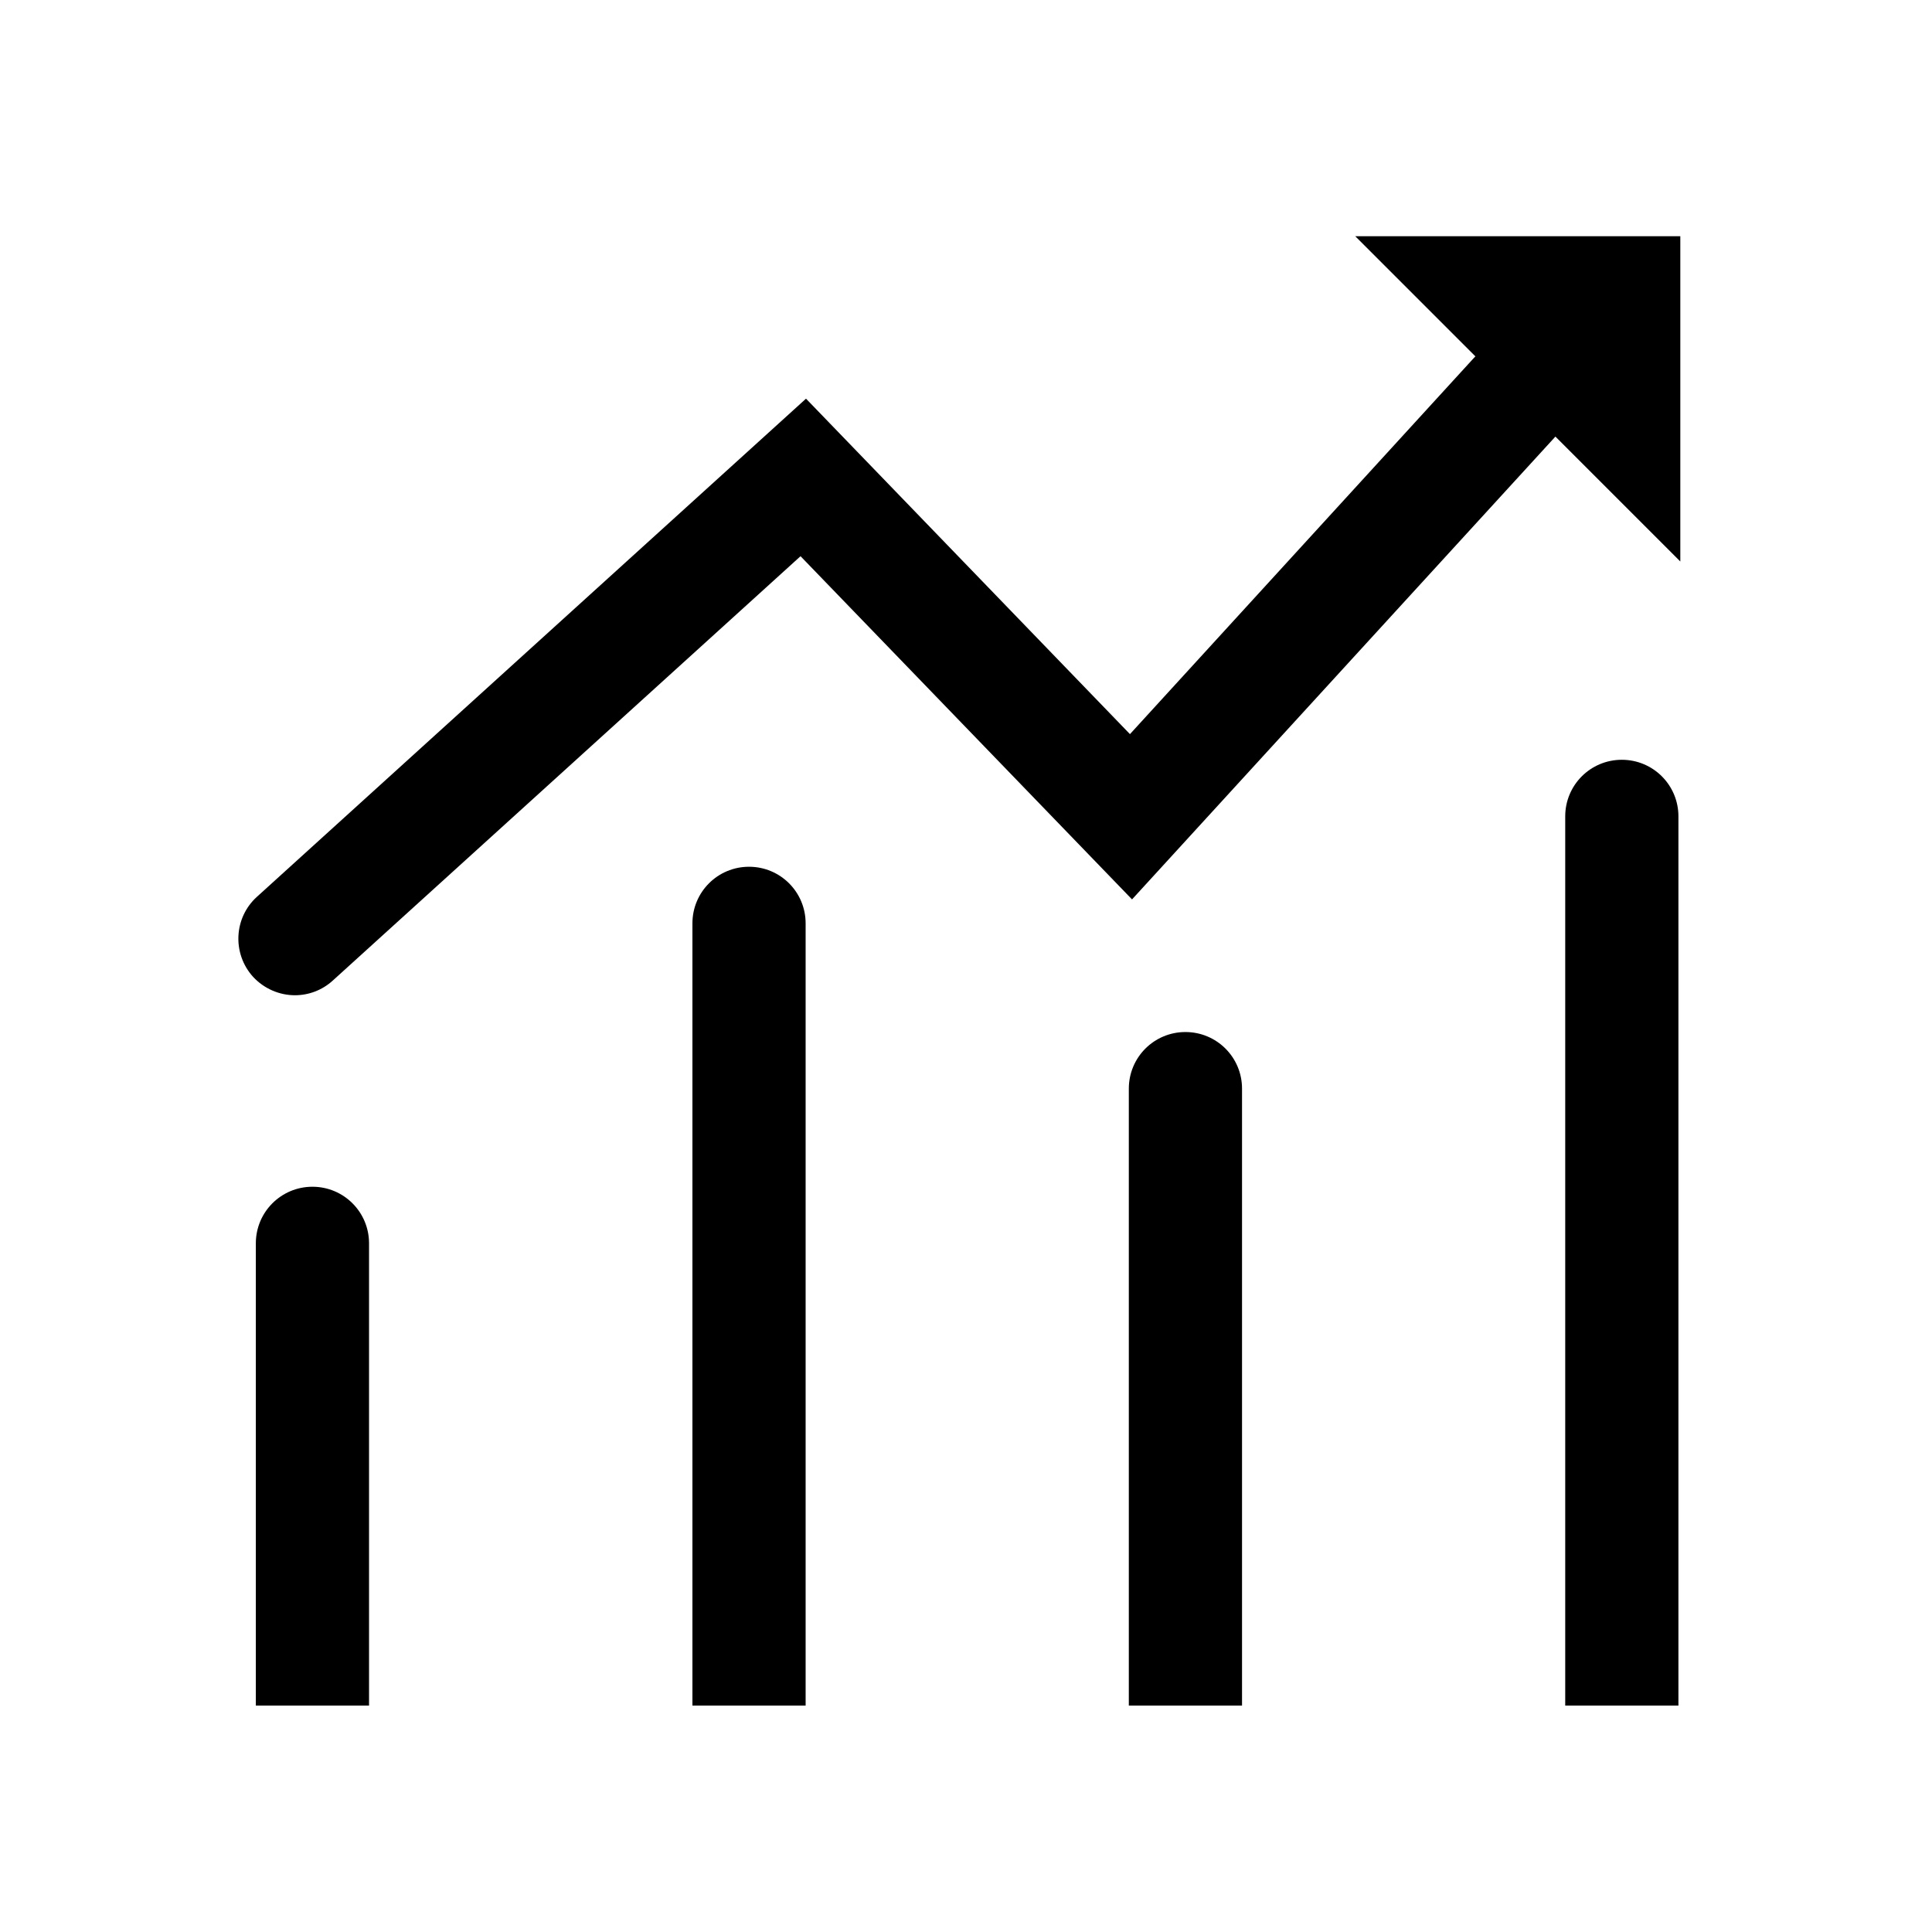 <?xml version="1.0" standalone="no"?><!DOCTYPE svg PUBLIC "-//W3C//DTD SVG 1.1//EN" "http://www.w3.org/Graphics/SVG/1.1/DTD/svg11.dtd"><svg t="1611315781337" class="icon" viewBox="0 0 1024 1024" version="1.1" xmlns="http://www.w3.org/2000/svg" p-id="2940" xmlns:xlink="http://www.w3.org/1999/xlink" width="200" height="200"><defs><style type="text/css"></style></defs><path d="M156.3 527.5c7.2 0 14.4-2.6 20.1-7.8l247.9-224.9L600 476.7l224.4-245.3 66.2 66.2V125.2H718.3l63.7 63.7-0.7 0.7-182.4 199.5-171.7-177.8-291 264c-12.3 11.1-13.2 30.1-2.1 42.4 5.9 6.4 14.1 9.8 22.2 9.8zM195.6 904h-60V659c0-16.6 13.4-30 30-30s30 13.4 30 30v245z" p-id="2941"></path><path d="M427 904h-60V489.4c0-16.6 13.4-30 30-30s30 13.4 30 30V904z m231.3 0h-60V577c0-16.6 13.4-30 30-30s30 13.4 30 30v327z m231.3 0h-60V432.7c0-16.6 13.4-30 30-30s30 13.4 30 30V904z" p-id="2942"></path></svg>